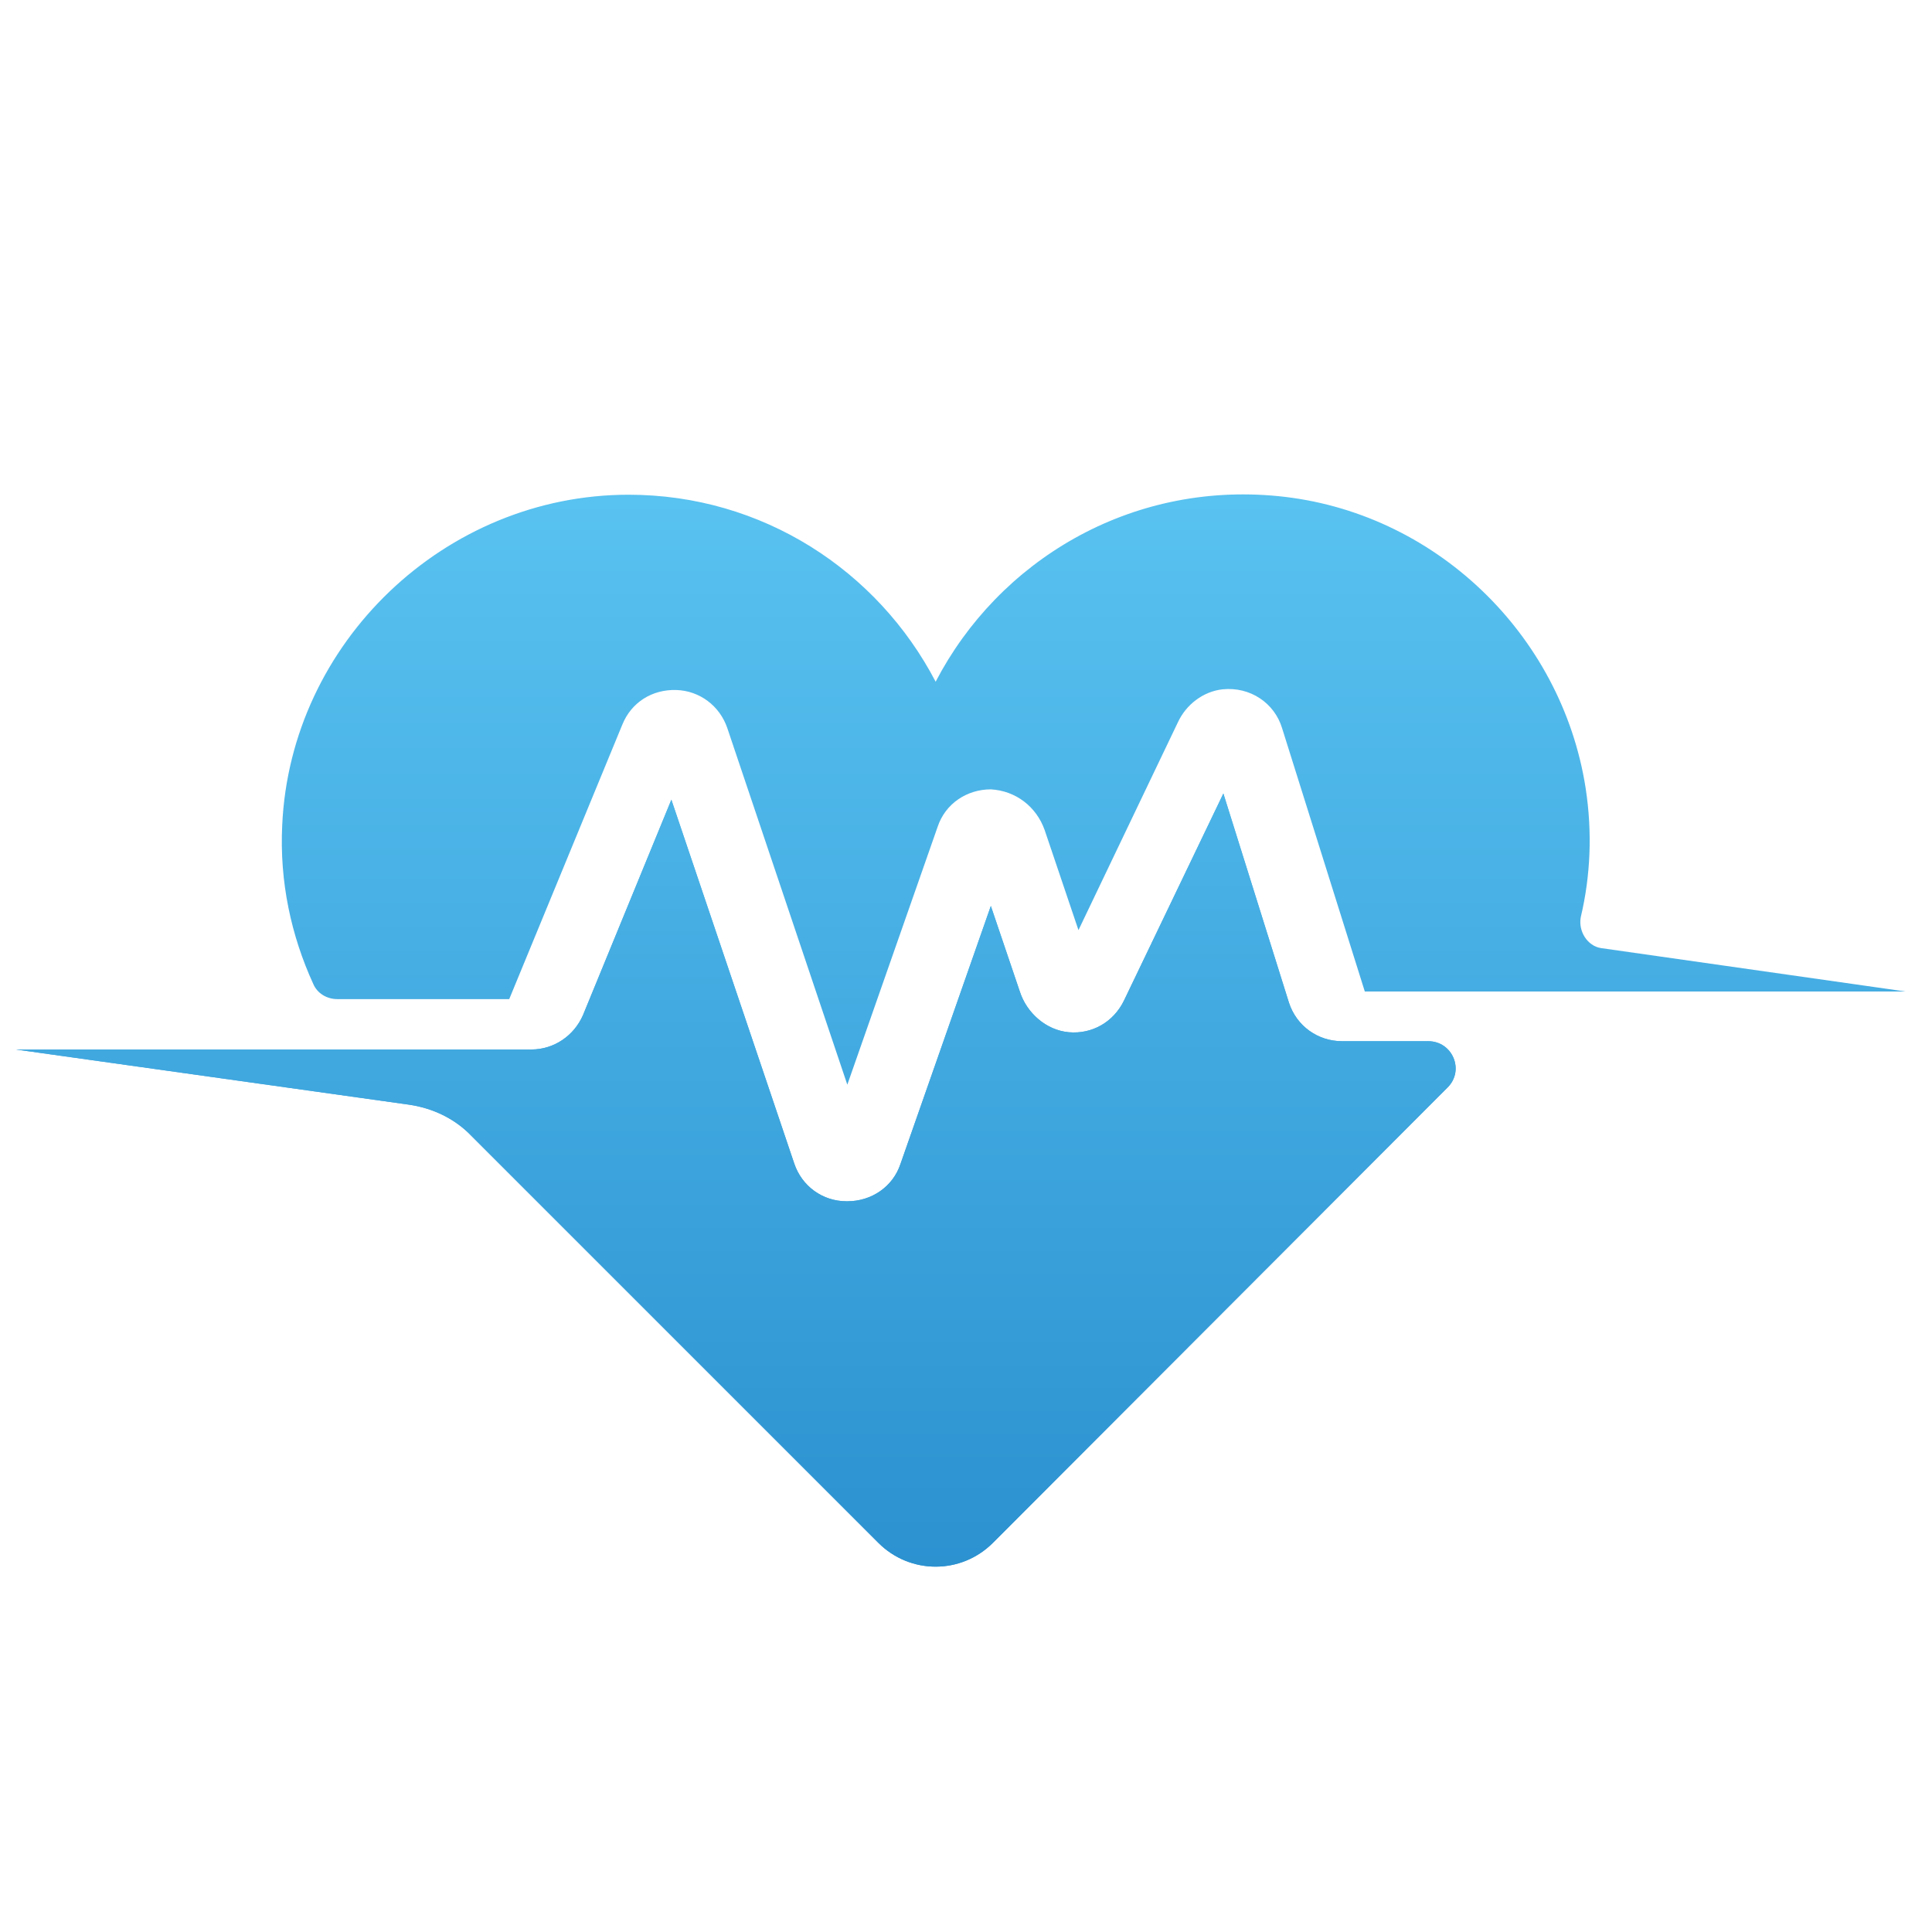 <?xml version="1.0" encoding="utf-8"?>
<!-- Generator: Adobe Illustrator 23.0.5, SVG Export Plug-In . SVG Version: 6.00 Build 0)  -->
<svg version="1.1" id="Calque_1" xmlns="http://www.w3.org/2000/svg" xmlns:xlink="http://www.w3.org/1999/xlink" x="0px" y="0px"
	 viewBox="0 0 28 28" style="enable-background:new 0 0 28 28;" xml:space="preserve">
<style type="text/css">
	.st0{fill:url(#SVGID_1_);}
	.st1{fill:url(#SVGID_2_);}
	.st2{fill:url(#SVGID_3_);}
</style>
<g>
	<linearGradient id="SVGID_1_" gradientUnits="userSpaceOnUse" x1="10.665" y1="5.737" x2="10.665" y2="35.974">
		<stop  offset="0" style="stop-color:#5CC6F2"/>
		<stop  offset="0.076" style="stop-color:#55BEEE"/>
		<stop  offset="0.711" style="stop-color:#1F84C7"/>
		<stop  offset="1" style="stop-color:#0E6EB6"/>
	</linearGradient>
	<path class="st0" d="M18.68,14.53l-0.95-3.03l-1.44,3c-0.15,0.31-0.46,0.49-0.8,0.46c-0.33-0.03-0.61-0.28-0.71-0.59l-0.42-1.24
		l-1.31,3.74c-0.11,0.33-0.42,0.54-0.77,0.54h-0.01c-0.35,0-0.65-0.22-0.76-0.55l-1.78-5.27l-1.28,3.12c-0.13,0.3-0.42,0.5-0.75,0.5
		h-2.1H0.23l5.7,0.8c0.34,0.05,0.66,0.2,0.9,0.45l5.9,5.9c0.46,0.46,1.2,0.46,1.66,0l6.59-6.6c0.25-0.25,0.07-0.67-0.28-0.67h-1.25
		C19.1,15.09,18.79,14.87,18.68,14.53z"/>
	<linearGradient id="SVGID_2_" gradientUnits="userSpaceOnUse" x1="10.665" y1="5.737" x2="10.665" y2="35.974">
		<stop  offset="0" style="stop-color:#5CC6F2"/>
		<stop  offset="0.076" style="stop-color:#55BEEE"/>
		<stop  offset="0.711" style="stop-color:#1F84C7"/>
		<stop  offset="1" style="stop-color:#0E6EB6"/>
	</linearGradient>
	<path class="st1" d="M18.68,14.53l-0.95-3.03l-1.44,3c-0.15,0.31-0.46,0.49-0.8,0.46c-0.33-0.03-0.61-0.28-0.71-0.59l-0.42-1.24
		l-1.31,3.74c-0.11,0.33-0.42,0.54-0.77,0.54h-0.01c-0.35,0-0.65-0.22-0.76-0.55l-1.78-5.27l-1.28,3.12c-0.13,0.3-0.42,0.5-0.75,0.5
		h-2.1H0.23l5.7,0.8c0.34,0.05,0.66,0.2,0.9,0.45l5.9,5.9c0.46,0.46,1.2,0.46,1.66,0l6.59-6.6c0.25-0.25,0.07-0.67-0.28-0.67h-1.25
		C19.1,15.09,18.79,14.87,18.68,14.53z"/>
	<linearGradient id="SVGID_3_" gradientUnits="userSpaceOnUse" x1="15.865" y1="6.031" x2="15.865" y2="37.582">
		<stop  offset="0" style="stop-color:#5CC6F2"/>
		<stop  offset="0.076" style="stop-color:#55BEEE"/>
		<stop  offset="0.711" style="stop-color:#1F84C7"/>
		<stop  offset="1" style="stop-color:#0E6EB6"/>
	</linearGradient>
	<path class="st2" d="M22.91,13.29c0.14-0.59,0.17-1.22,0.07-1.87c-0.35-2.24-2.2-4.01-4.46-4.23c-2.15-0.21-4.05,0.94-4.96,2.69
		c-0.84-1.61-2.51-2.71-4.45-2.71c-2.66,0-4.9,2.14-5.02,4.79c-0.04,0.82,0.13,1.6,0.45,2.3c0.06,0.14,0.2,0.22,0.35,0.22h2.49
		l1.64-3.98C9.15,10.18,9.45,9.99,9.8,10c0.34,0.01,0.63,0.23,0.74,0.55l1.74,5.17l1.31-3.74c0.11-0.33,0.42-0.54,0.77-0.54l0,0
		c0.36,0.02,0.66,0.25,0.78,0.59l0.49,1.45l1.44-3.01c0.12-0.26,0.37-0.45,0.65-0.48c0.4-0.04,0.75,0.2,0.86,0.56l1.2,3.82h2.74h5.1
		l-4.42-0.63C23.01,13.71,22.87,13.5,22.91,13.29z"/>
</g>
</svg>
